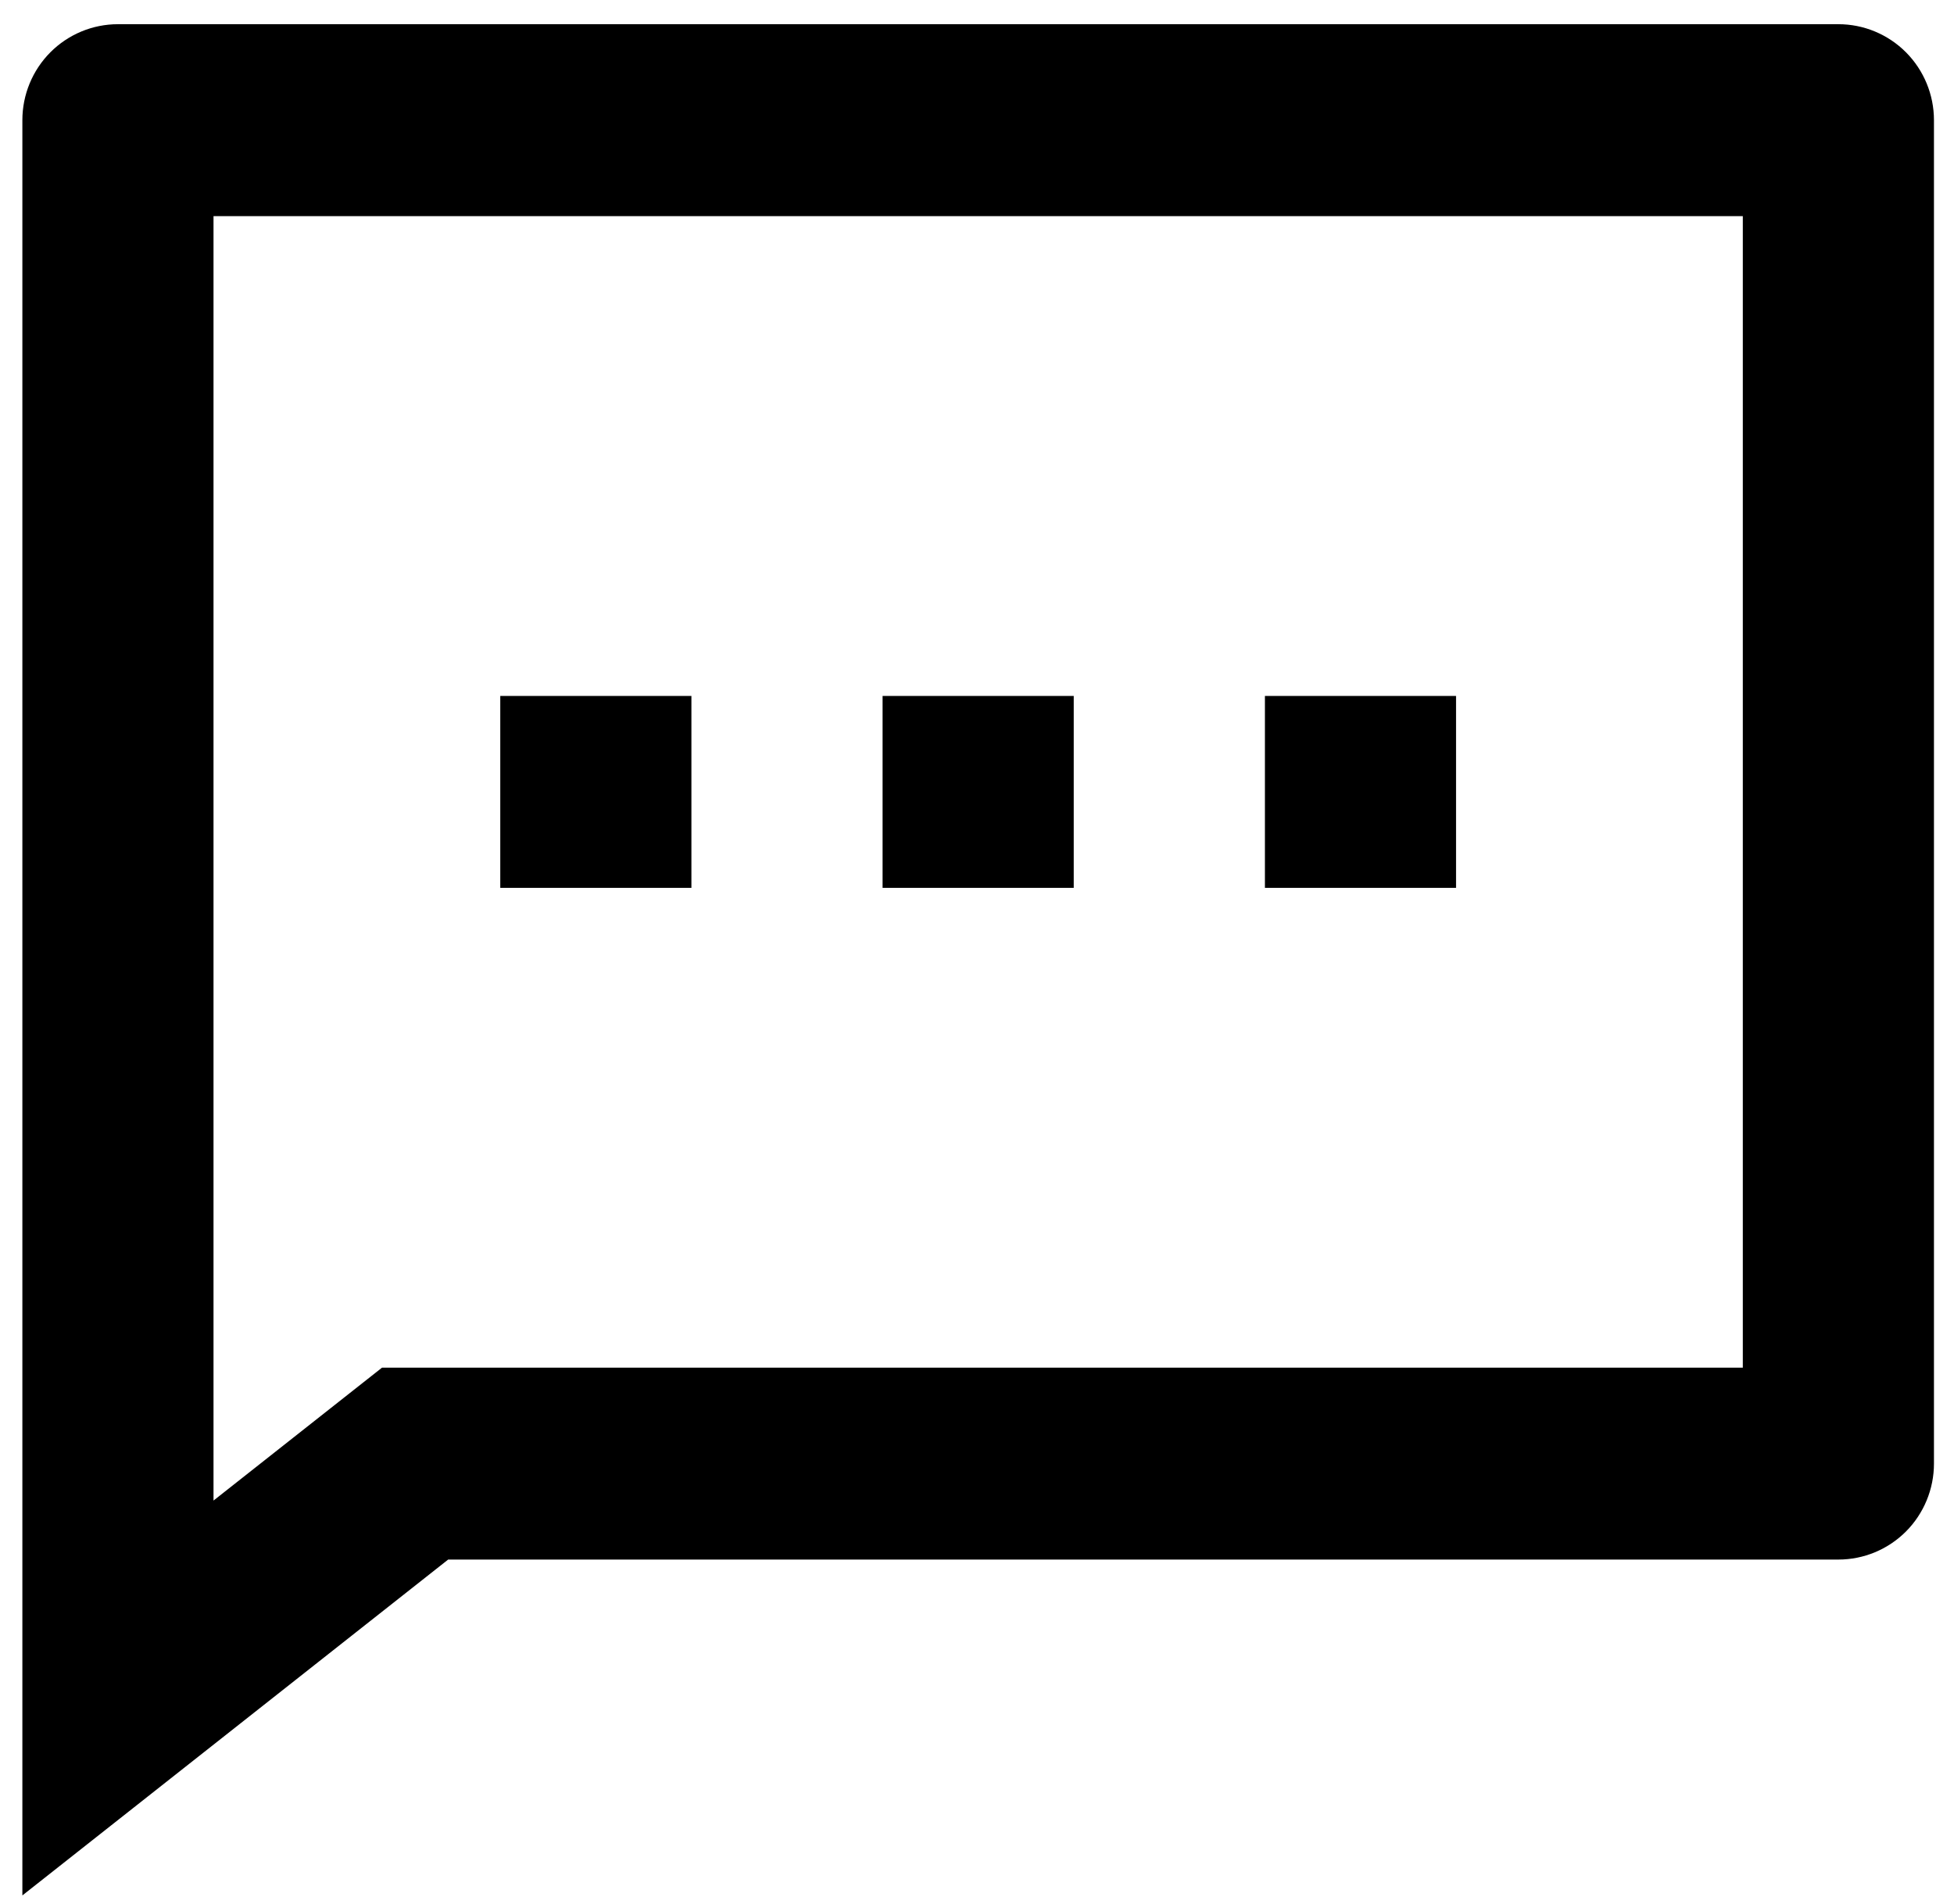 <svg width="78" height="76" viewBox="0 0 78 76" fill="none" xmlns="http://www.w3.org/2000/svg">
<path d="M17.89 62.254L0.893 75.661V4.797C0.893 3.781 1.295 2.807 2.01 2.088C2.726 1.37 3.696 0.966 4.708 0.966H73.385C74.397 0.966 75.367 1.37 76.083 2.088C76.798 2.807 77.2 3.781 77.2 4.797V58.424C77.2 59.44 76.798 60.414 76.083 61.133C75.367 61.851 74.397 62.254 73.385 62.254H17.89ZM15.25 54.593H69.57V8.627H8.523V59.899L15.25 54.593ZM35.231 27.78H42.862V35.441H35.231V27.78ZM19.97 27.78H27.6V35.441H19.97V27.78ZM50.493 27.78H58.123V35.441H50.493V27.78Z" fill="black"/>
</svg>

